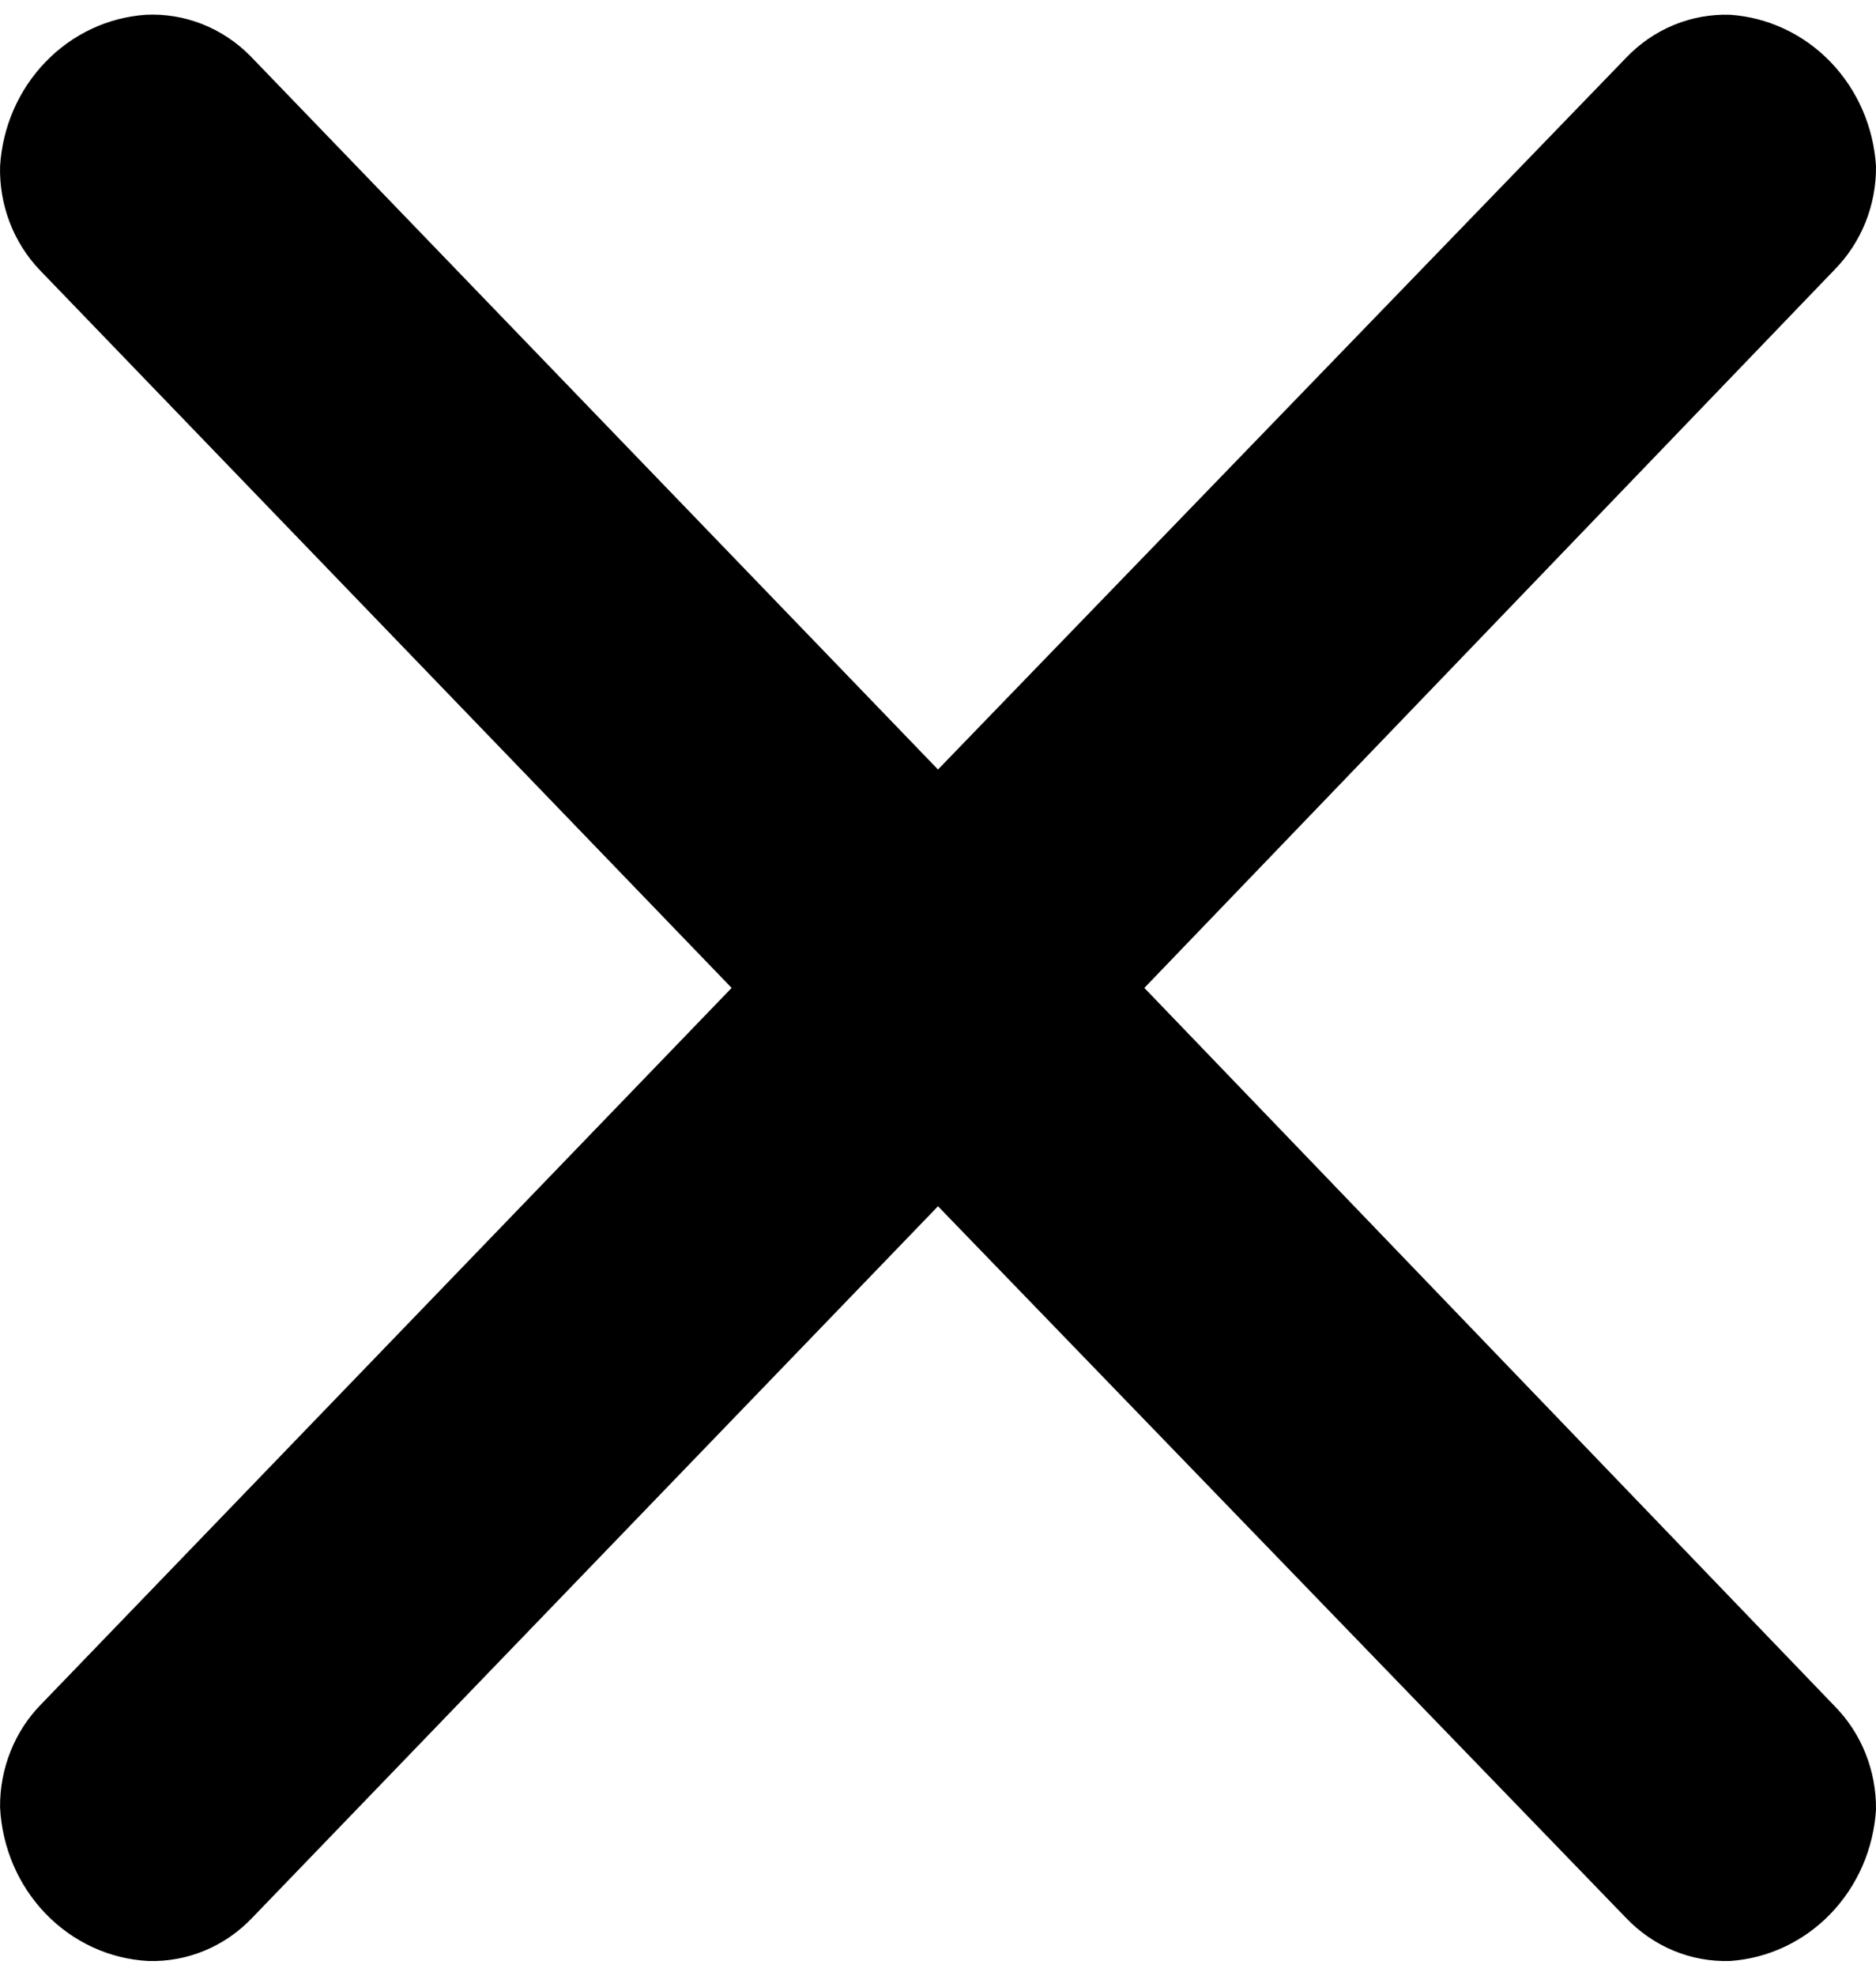 <svg width="19" height="20" viewBox="0 0 27 28" fill="none" xmlns="http://www.w3.org/2000/svg">
  <path d="M3.601 0.593L13.5 10.859L23.4 0.624C23.595 0.419 23.829 0.257 24.087 0.15C24.345 0.043 24.622 -0.007 24.9 0.002C25.445 0.039 25.959 0.28 26.346 0.681C26.732 1.082 26.965 1.614 27 2.18C27.003 2.458 26.951 2.734 26.848 2.99C26.744 3.247 26.592 3.479 26.4 3.673L16.47 14.001L26.4 24.328C26.79 24.72 27.006 25.261 27 25.821C26.965 26.387 26.732 26.92 26.346 27.32C25.959 27.721 25.445 27.962 24.9 27.999C24.622 28.008 24.345 27.958 24.087 27.851C23.829 27.744 23.595 27.582 23.4 27.377L13.5 17.142L3.631 27.377C3.436 27.582 3.202 27.744 2.943 27.851C2.685 27.958 2.408 28.008 2.131 27.999C1.575 27.969 1.05 27.727 0.657 27.319C0.263 26.911 0.03 26.366 0.001 25.79C-0.002 25.512 0.05 25.236 0.153 24.98C0.256 24.723 0.408 24.491 0.601 24.297L10.53 14.001L0.571 3.673C0.384 3.477 0.237 3.243 0.139 2.987C0.041 2.73 -0.006 2.456 0.001 2.18C0.036 1.614 0.268 1.082 0.655 0.681C1.041 0.28 1.555 0.039 2.101 0.002C2.376 -0.011 2.652 0.034 2.91 0.136C3.168 0.238 3.403 0.393 3.601 0.593Z" fill="black" />
</svg>
